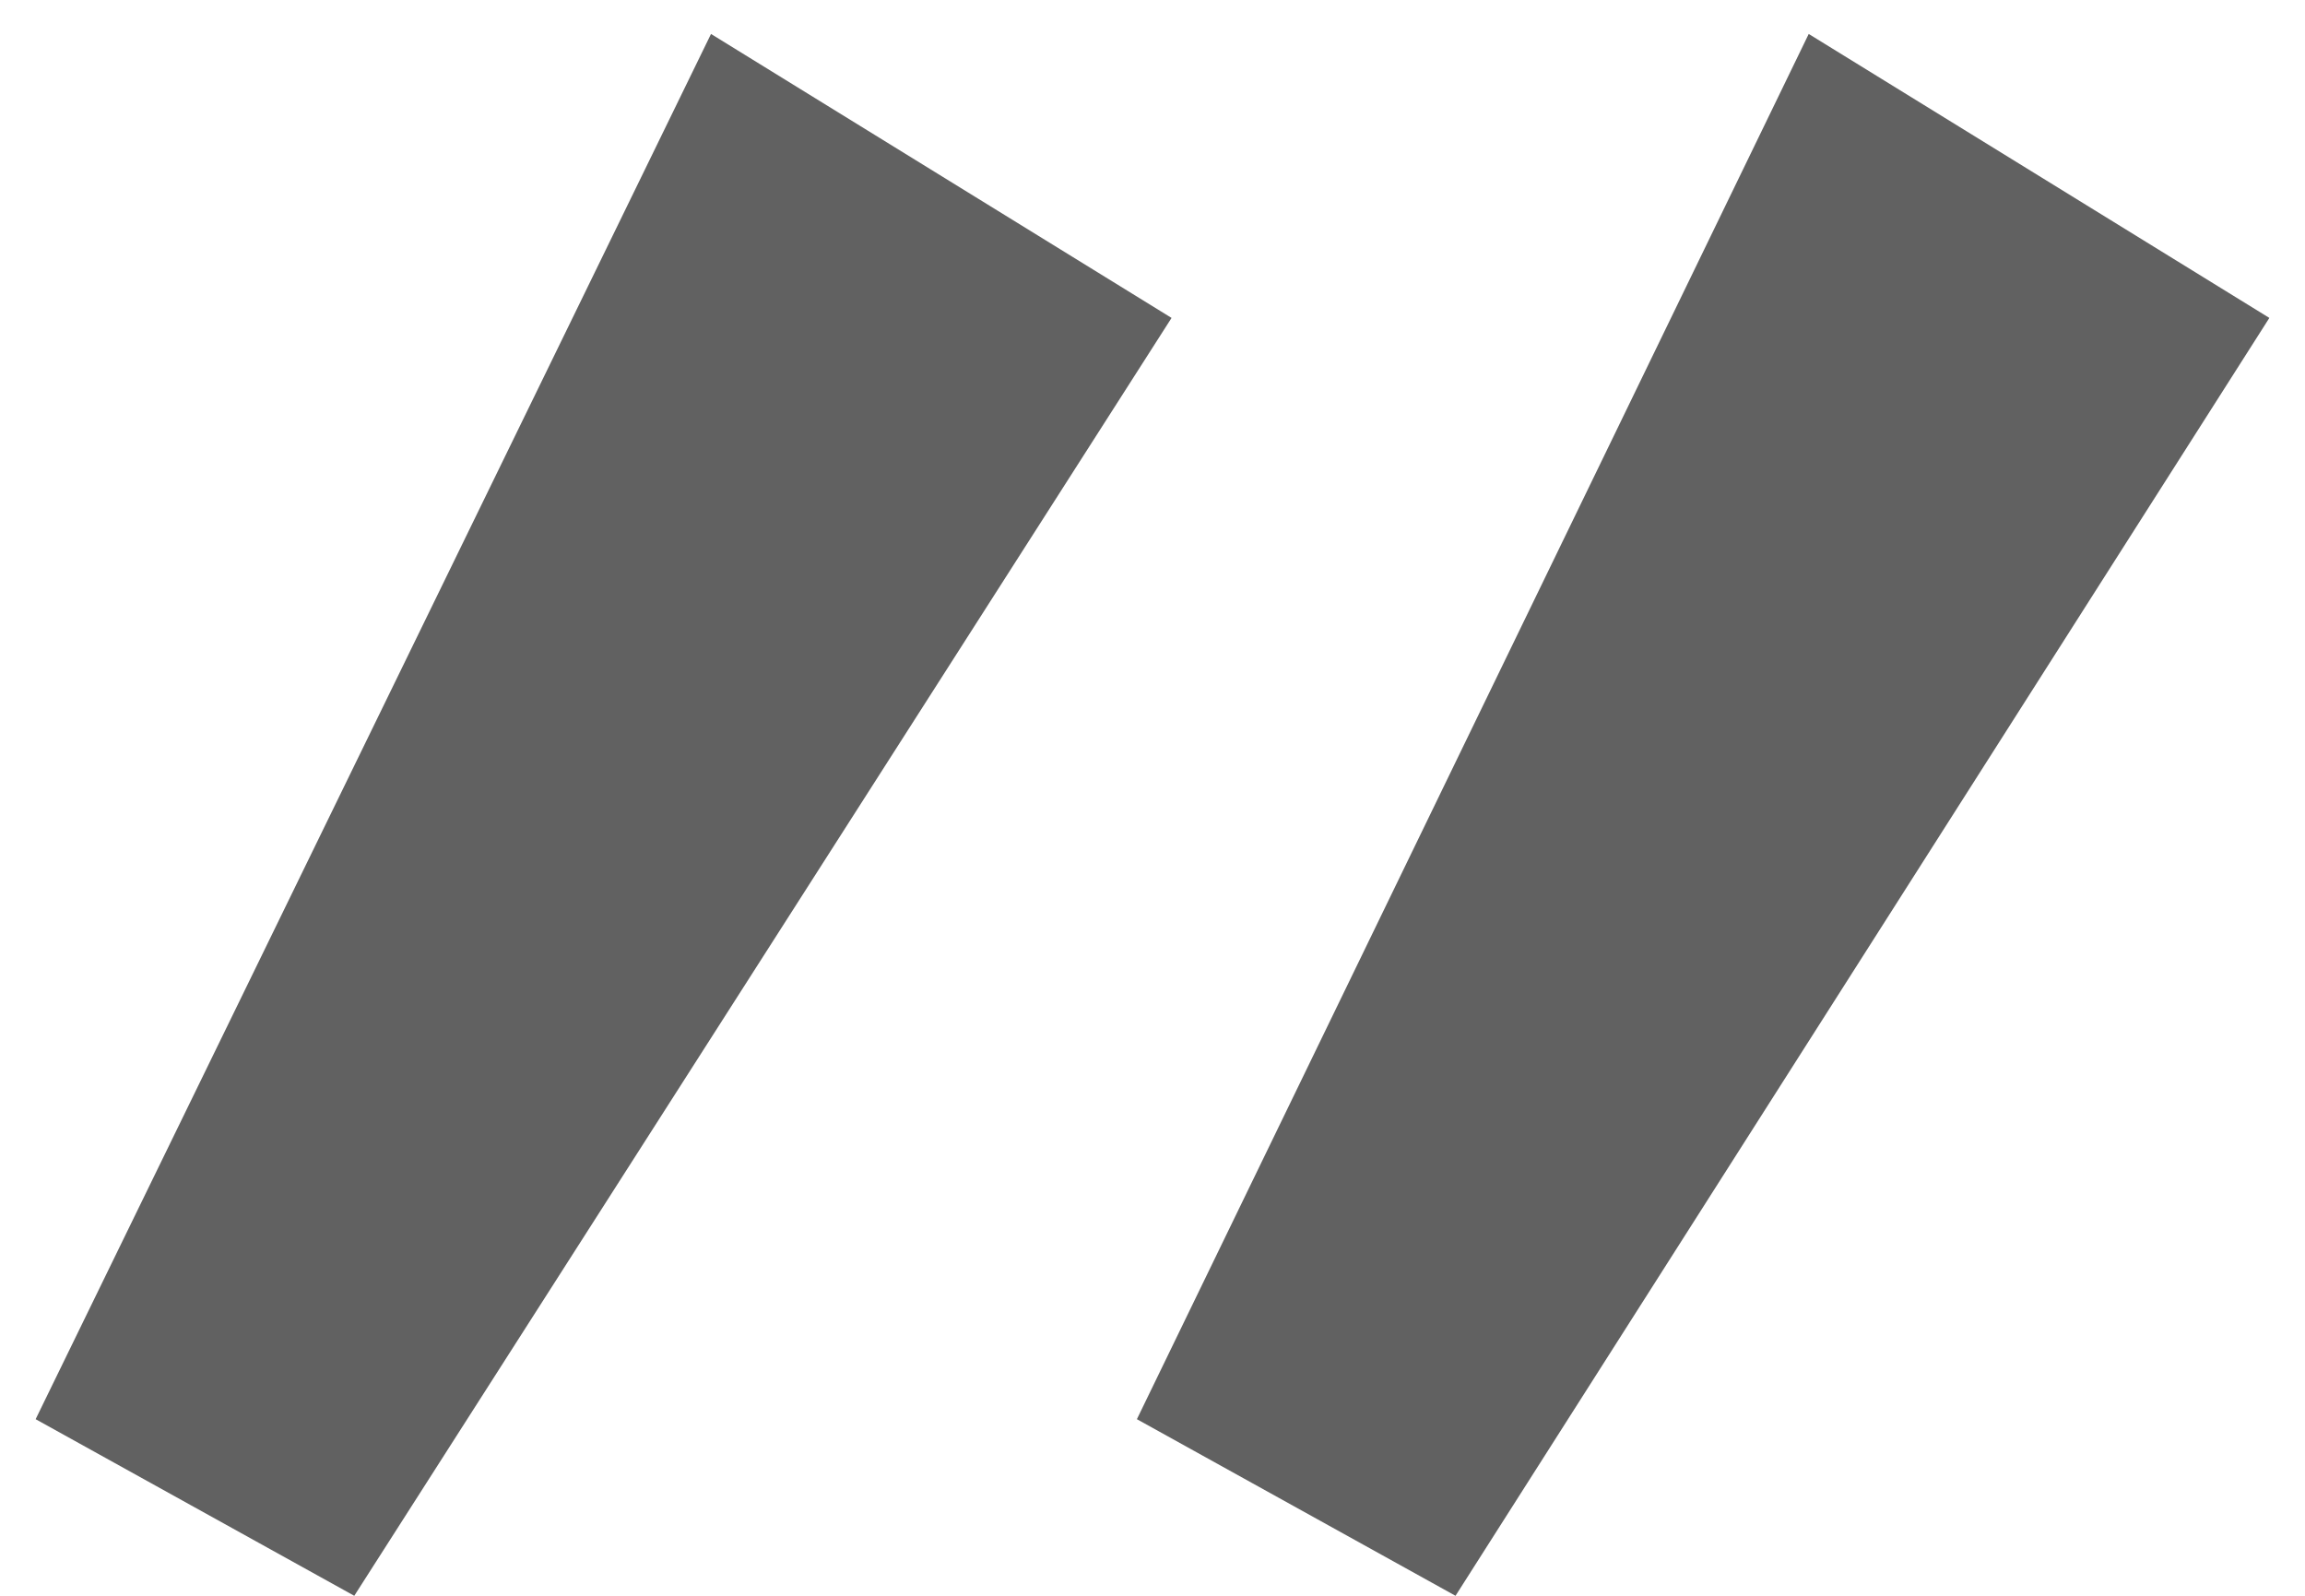 <?xml version="1.0" encoding="UTF-8"?>
<svg width="26px" height="18px" viewBox="0 0 26 18" version="1.1" xmlns="http://www.w3.org/2000/svg" xmlns:xlink="http://www.w3.org/1999/xlink">
    <!-- Generator: Sketch 49.3 (51167) - http://www.bohemiancoding.com/sketch -->
    <title>ic_quoter</title>
    <desc>Created with Sketch.</desc>
    <defs></defs>
    <g id="landing" stroke="none" stroke-width="1" fill="none" fill-rule="evenodd">
        <g id="ncrypto-landing" transform="translate(-1132, -921)" fill="#616161">
            <path d="M1152.402,921.383 L1157.598,924.586 L1148.418,939 L1144.824,937.008 L1152.402,921.383 Z M1140.02,921.383 L1145.215,924.586 L1135.996,939 L1132.402,937.008 L1140.02,921.383 Z" id="ic_quoter"></path>
        </g>
    </g>
</svg>